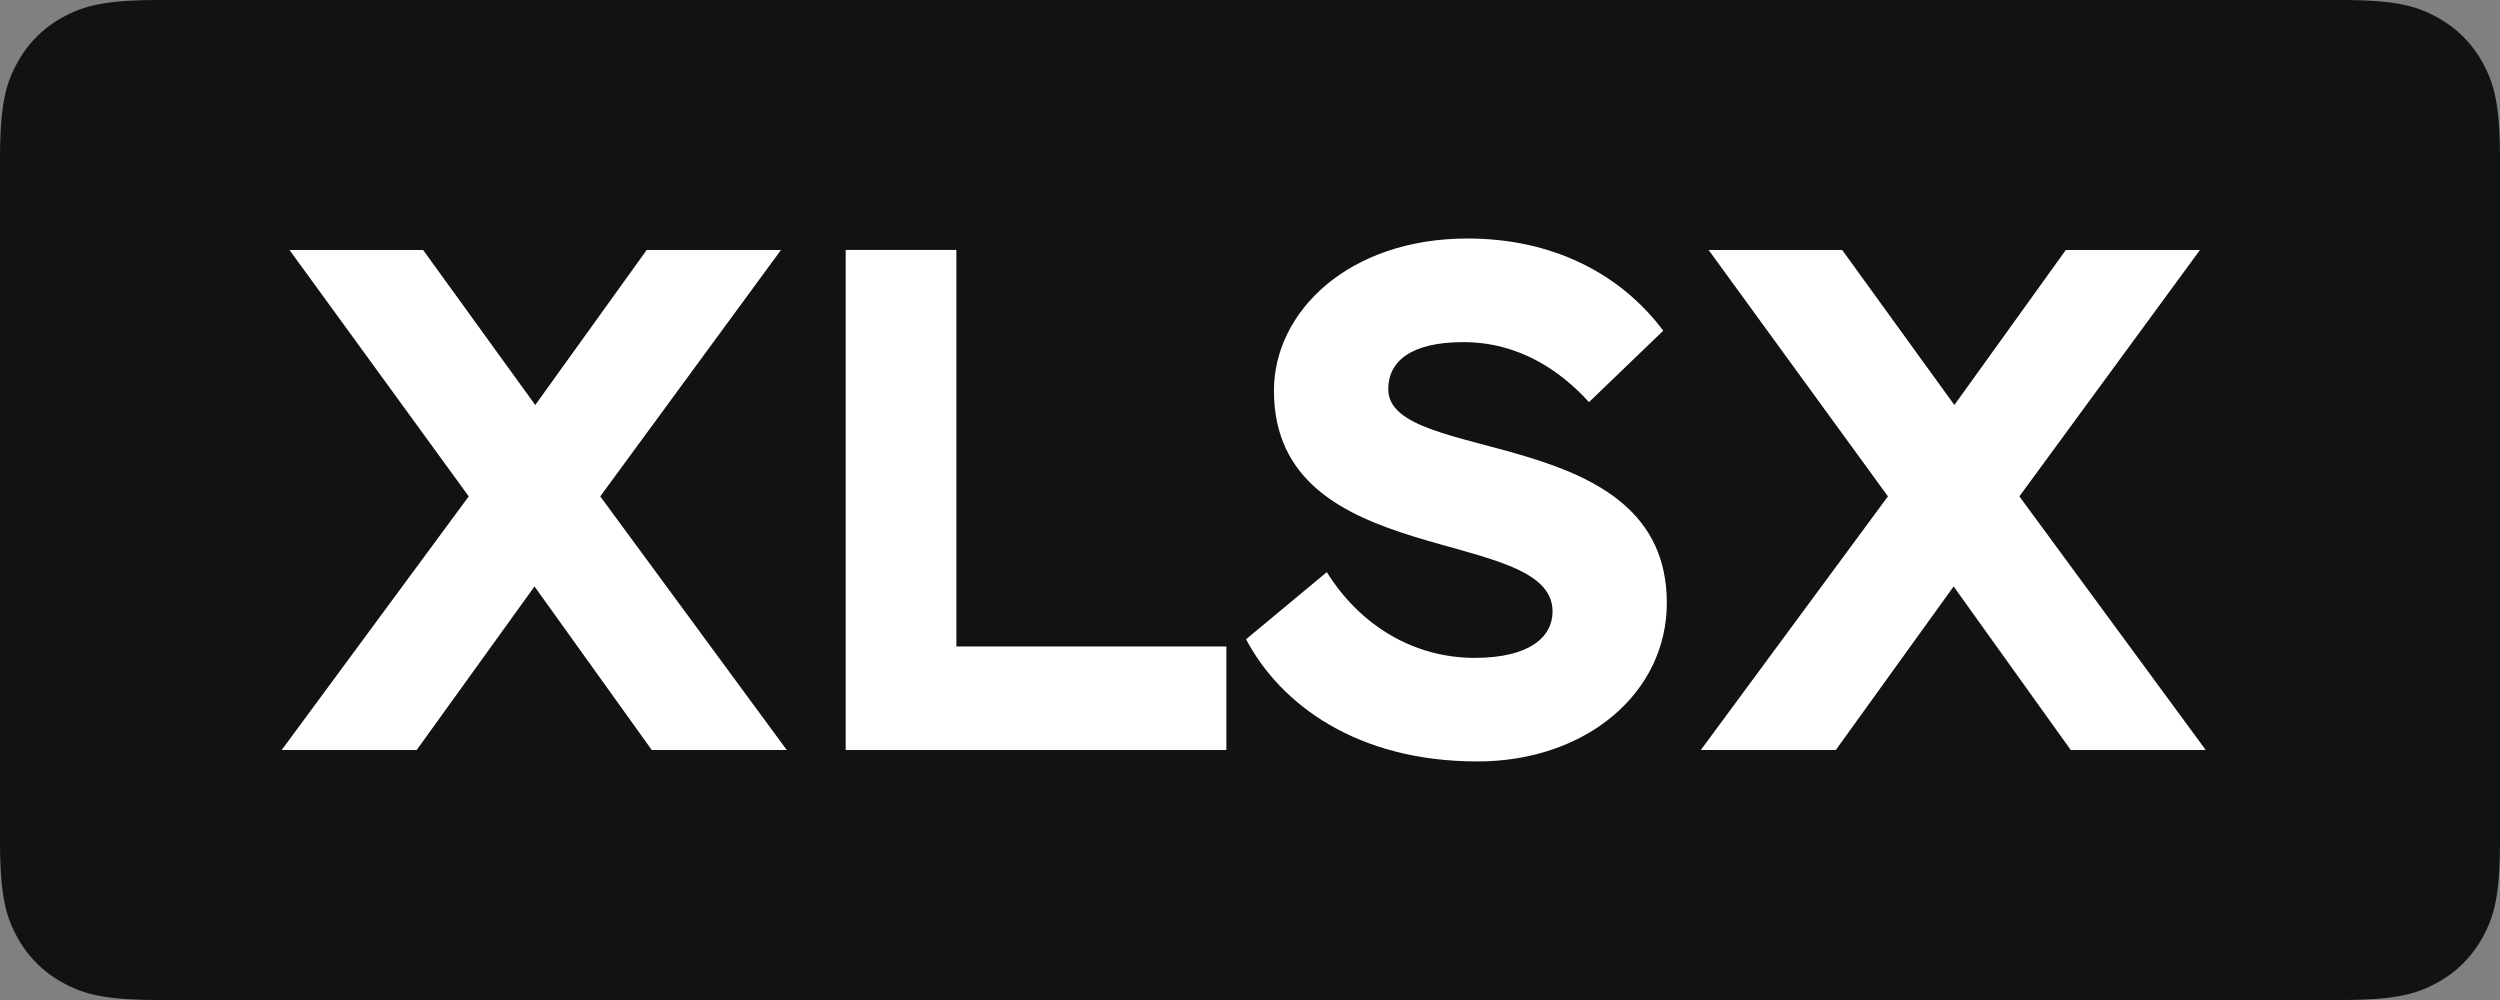 <svg xmlns="http://www.w3.org/2000/svg" width="40" height="16"><rect width="100%" height="100%" fill="#808080" stroke="none"/><g fill="none" fill-rule="evenodd"><path fill="#111214" d="M2.564 0h34.872c.892 0 1.215.093 1.54.267.327.174.583.43.757.756.174.326.267.65.267 1.54v10.873c0 .892-.093 1.215-.267 1.54a1.81 1.81 0 01-.756.757c-.326.174-.65.267-1.54.267H2.563c-.892 0-1.215-.093-1.54-.267a1.817 1.817 0 01-.757-.756C.093 14.65 0 14.327 0 13.437V2.563c0-.892.093-1.215.267-1.54a1.81 1.81 0 01.756-.757C1.35.093 1.673 0 2.563 0z"/><path fill="#FFF" fill-rule="nonzero" d="M12.496 3.999L9.604 7.942 12.588 12h-2.16L8.552 9.383 6.667 12h-2.16L7.5 7.942 4.632 4H6.77l1.794 2.48L10.347 4h2.15zM13.531 12V3.999h1.771v6.344h4.32V12h-6.091zm11.31-2.217c0-1.395-4.458-.63-4.458-3.532 0-1.269 1.2-2.435 3.097-2.435 1.36 0 2.446.56 3.132 1.475l-1.188 1.143c-.458-.503-1.12-.96-2.012-.96-.823 0-1.2.297-1.2.754 0 1.223 4.457.526 4.457 3.417 0 1.452-1.303 2.538-3.029 2.538-1.931 0-3.154-.915-3.703-1.955l1.292-1.074c.526.846 1.383 1.372 2.366 1.372.891 0 1.246-.343 1.246-.743zM35.2 3.999l-2.89 3.943L35.292 12h-2.16l-1.874-2.617L29.373 12h-2.16l2.994-4.058L27.338 4h2.137l1.795 2.48L33.053 4h2.149z"/></g></svg>